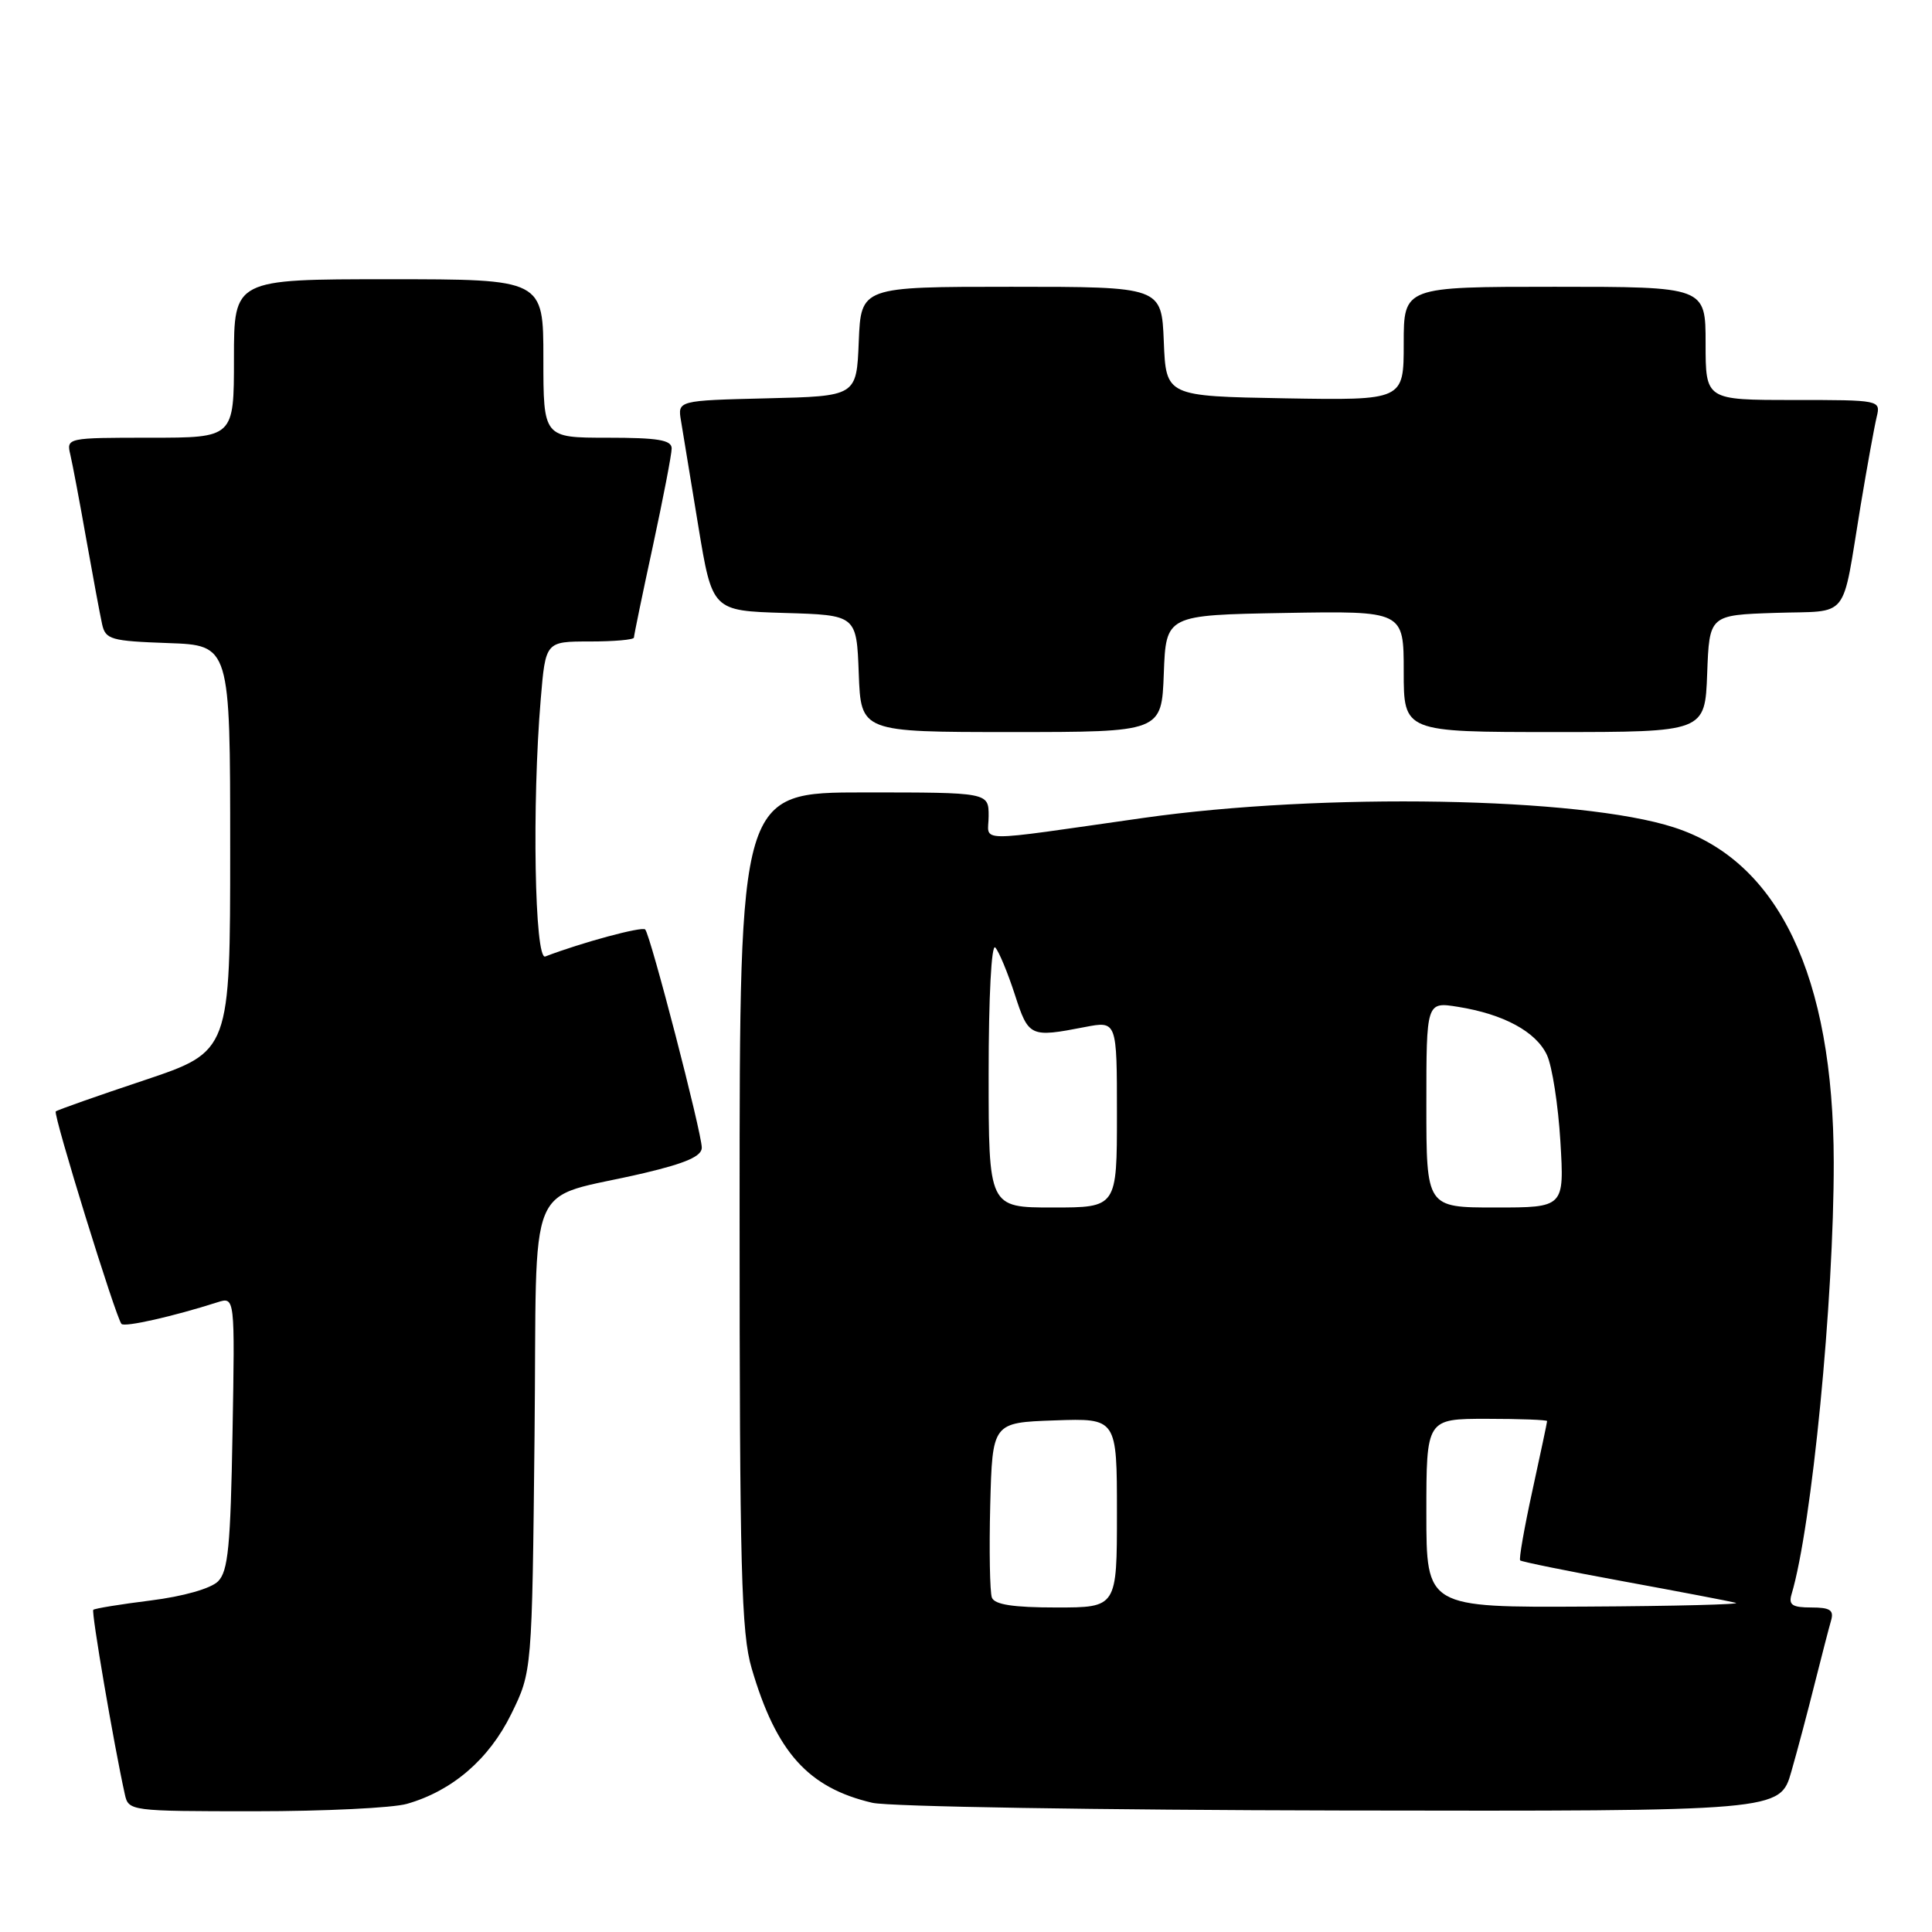 <?xml version="1.0" encoding="UTF-8" standalone="no"?>
<!DOCTYPE svg PUBLIC "-//W3C//DTD SVG 1.1//EN" "http://www.w3.org/Graphics/SVG/1.1/DTD/svg11.dtd" >
<svg xmlns="http://www.w3.org/2000/svg" xmlns:xlink="http://www.w3.org/1999/xlink" version="1.1" viewBox="0 0 256 256">
 <g >
 <path fill="currentColor"
d=" M 53.92 239.02 C 59.94 237.30 64.80 233.11 67.74 227.12 C 70.50 221.50 70.50 221.50 70.83 190.28 C 71.20 154.75 69.33 159.22 85.38 155.43 C 90.88 154.13 93.00 153.20 92.99 152.07 C 92.98 150.06 86.18 123.85 85.49 123.16 C 85.07 122.73 77.07 124.89 72.25 126.74 C 70.84 127.27 70.48 106.51 71.65 92.65 C 72.29 85.00 72.29 85.00 78.15 85.00 C 81.37 85.00 84.00 84.77 84.00 84.48 C 84.00 84.20 85.12 78.76 86.50 72.40 C 87.87 66.04 89.00 60.20 89.00 59.42 C 89.00 58.30 87.18 58.00 80.50 58.00 C 72.00 58.00 72.00 58.00 72.00 47.50 C 72.00 37.00 72.00 37.00 51.50 37.00 C 31.00 37.00 31.00 37.00 31.00 47.50 C 31.00 58.00 31.00 58.00 19.89 58.00 C 8.88 58.00 8.79 58.02 9.32 60.25 C 9.61 61.49 10.57 66.55 11.44 71.50 C 12.32 76.45 13.26 81.49 13.53 82.71 C 13.98 84.74 14.69 84.94 22.26 85.21 C 30.50 85.50 30.50 85.50 30.50 112.41 C 30.50 139.32 30.50 139.32 19.11 143.14 C 12.84 145.23 7.57 147.09 7.39 147.27 C 7.01 147.65 15.38 174.71 16.10 175.43 C 16.55 175.88 22.96 174.43 28.81 172.56 C 31.13 171.82 31.13 171.82 30.81 189.88 C 30.55 204.87 30.23 208.21 28.89 209.54 C 27.94 210.49 24.29 211.53 19.98 212.07 C 15.97 212.57 12.54 213.13 12.36 213.31 C 12.08 213.59 15.08 231.15 16.54 237.75 C 17.03 239.97 17.23 240.00 33.78 240.00 C 42.98 240.00 52.05 239.56 53.92 239.02 Z  M 237.36 234.75 C 238.19 231.86 239.59 226.57 240.48 223.00 C 241.38 219.43 242.34 215.71 242.62 214.75 C 243.03 213.35 242.51 213.00 240.00 213.00 C 237.48 213.00 236.97 212.66 237.39 211.25 C 240.07 202.30 243.01 172.20 242.98 154.00 C 242.95 129.34 235.67 114.10 221.80 109.63 C 209.38 105.61 175.23 105.01 151.50 108.38 C 128.55 111.64 131.00 111.67 131.00 108.13 C 131.00 105.00 131.00 105.00 114.50 105.00 C 98.00 105.00 98.00 105.00 98.00 160.32 C 98.00 208.04 98.22 216.38 99.60 221.07 C 102.86 232.19 107.08 236.89 115.59 238.88 C 117.74 239.39 145.68 239.84 177.68 239.90 C 235.86 240.00 235.86 240.00 237.36 234.75 Z  M 154.21 89.25 C 154.50 81.50 154.50 81.50 170.25 81.22 C 186.00 80.95 186.00 80.95 186.00 88.97 C 186.00 97.00 186.00 97.00 205.96 97.00 C 225.92 97.00 225.92 97.00 226.21 89.25 C 226.50 81.50 226.50 81.50 235.24 81.21 C 245.26 80.88 243.98 82.49 246.54 67.00 C 247.41 61.77 248.37 56.49 248.67 55.25 C 249.21 53.01 249.14 53.00 237.61 53.00 C 226.00 53.00 226.00 53.00 226.00 45.50 C 226.00 38.00 226.00 38.00 206.00 38.00 C 186.00 38.00 186.00 38.00 186.00 45.53 C 186.00 53.05 186.00 53.05 170.25 52.78 C 154.50 52.50 154.50 52.50 154.21 45.25 C 153.91 38.00 153.91 38.00 134.00 38.00 C 114.09 38.00 114.09 38.00 113.79 45.25 C 113.50 52.50 113.50 52.50 101.64 52.78 C 89.78 53.07 89.78 53.07 90.24 55.78 C 90.49 57.28 91.52 63.55 92.53 69.72 C 94.38 80.93 94.38 80.93 103.94 81.22 C 113.50 81.50 113.50 81.50 113.79 89.25 C 114.08 97.00 114.08 97.00 134.00 97.00 C 153.92 97.00 153.92 97.00 154.21 89.25 Z  M 131.43 211.69 C 131.16 210.96 131.06 205.45 131.21 199.44 C 131.50 188.50 131.50 188.50 139.75 188.21 C 148.00 187.92 148.00 187.92 148.00 200.46 C 148.00 213.00 148.00 213.00 139.97 213.00 C 134.26 213.00 131.79 212.62 131.43 211.69 Z  M 189.00 200.50 C 189.00 188.00 189.00 188.00 197.00 188.00 C 201.40 188.00 205.00 188.14 205.00 188.30 C 205.00 188.47 204.12 192.61 203.05 197.52 C 201.98 202.42 201.25 206.58 201.43 206.76 C 201.61 206.94 207.77 208.19 215.13 209.54 C 222.48 210.89 229.18 212.17 230.00 212.38 C 230.82 212.59 221.94 212.82 210.25 212.88 C 189.00 213.00 189.00 213.00 189.00 200.50 Z  M 131.00 142.30 C 131.00 132.10 131.37 125.00 131.88 125.55 C 132.36 126.07 133.52 128.86 134.46 131.75 C 136.29 137.41 136.48 137.50 143.75 136.09 C 148.00 135.27 148.00 135.27 148.00 147.63 C 148.00 160.00 148.00 160.00 139.50 160.00 C 131.00 160.00 131.00 160.00 131.00 142.30 Z  M 189.00 146.37 C 189.00 132.74 189.00 132.74 193.19 133.41 C 199.25 134.38 203.54 136.71 204.98 139.80 C 205.67 141.28 206.47 146.44 206.76 151.25 C 207.28 160.00 207.28 160.00 198.14 160.00 C 189.00 160.00 189.00 160.00 189.00 146.37 Z "/>
</g>
</svg>